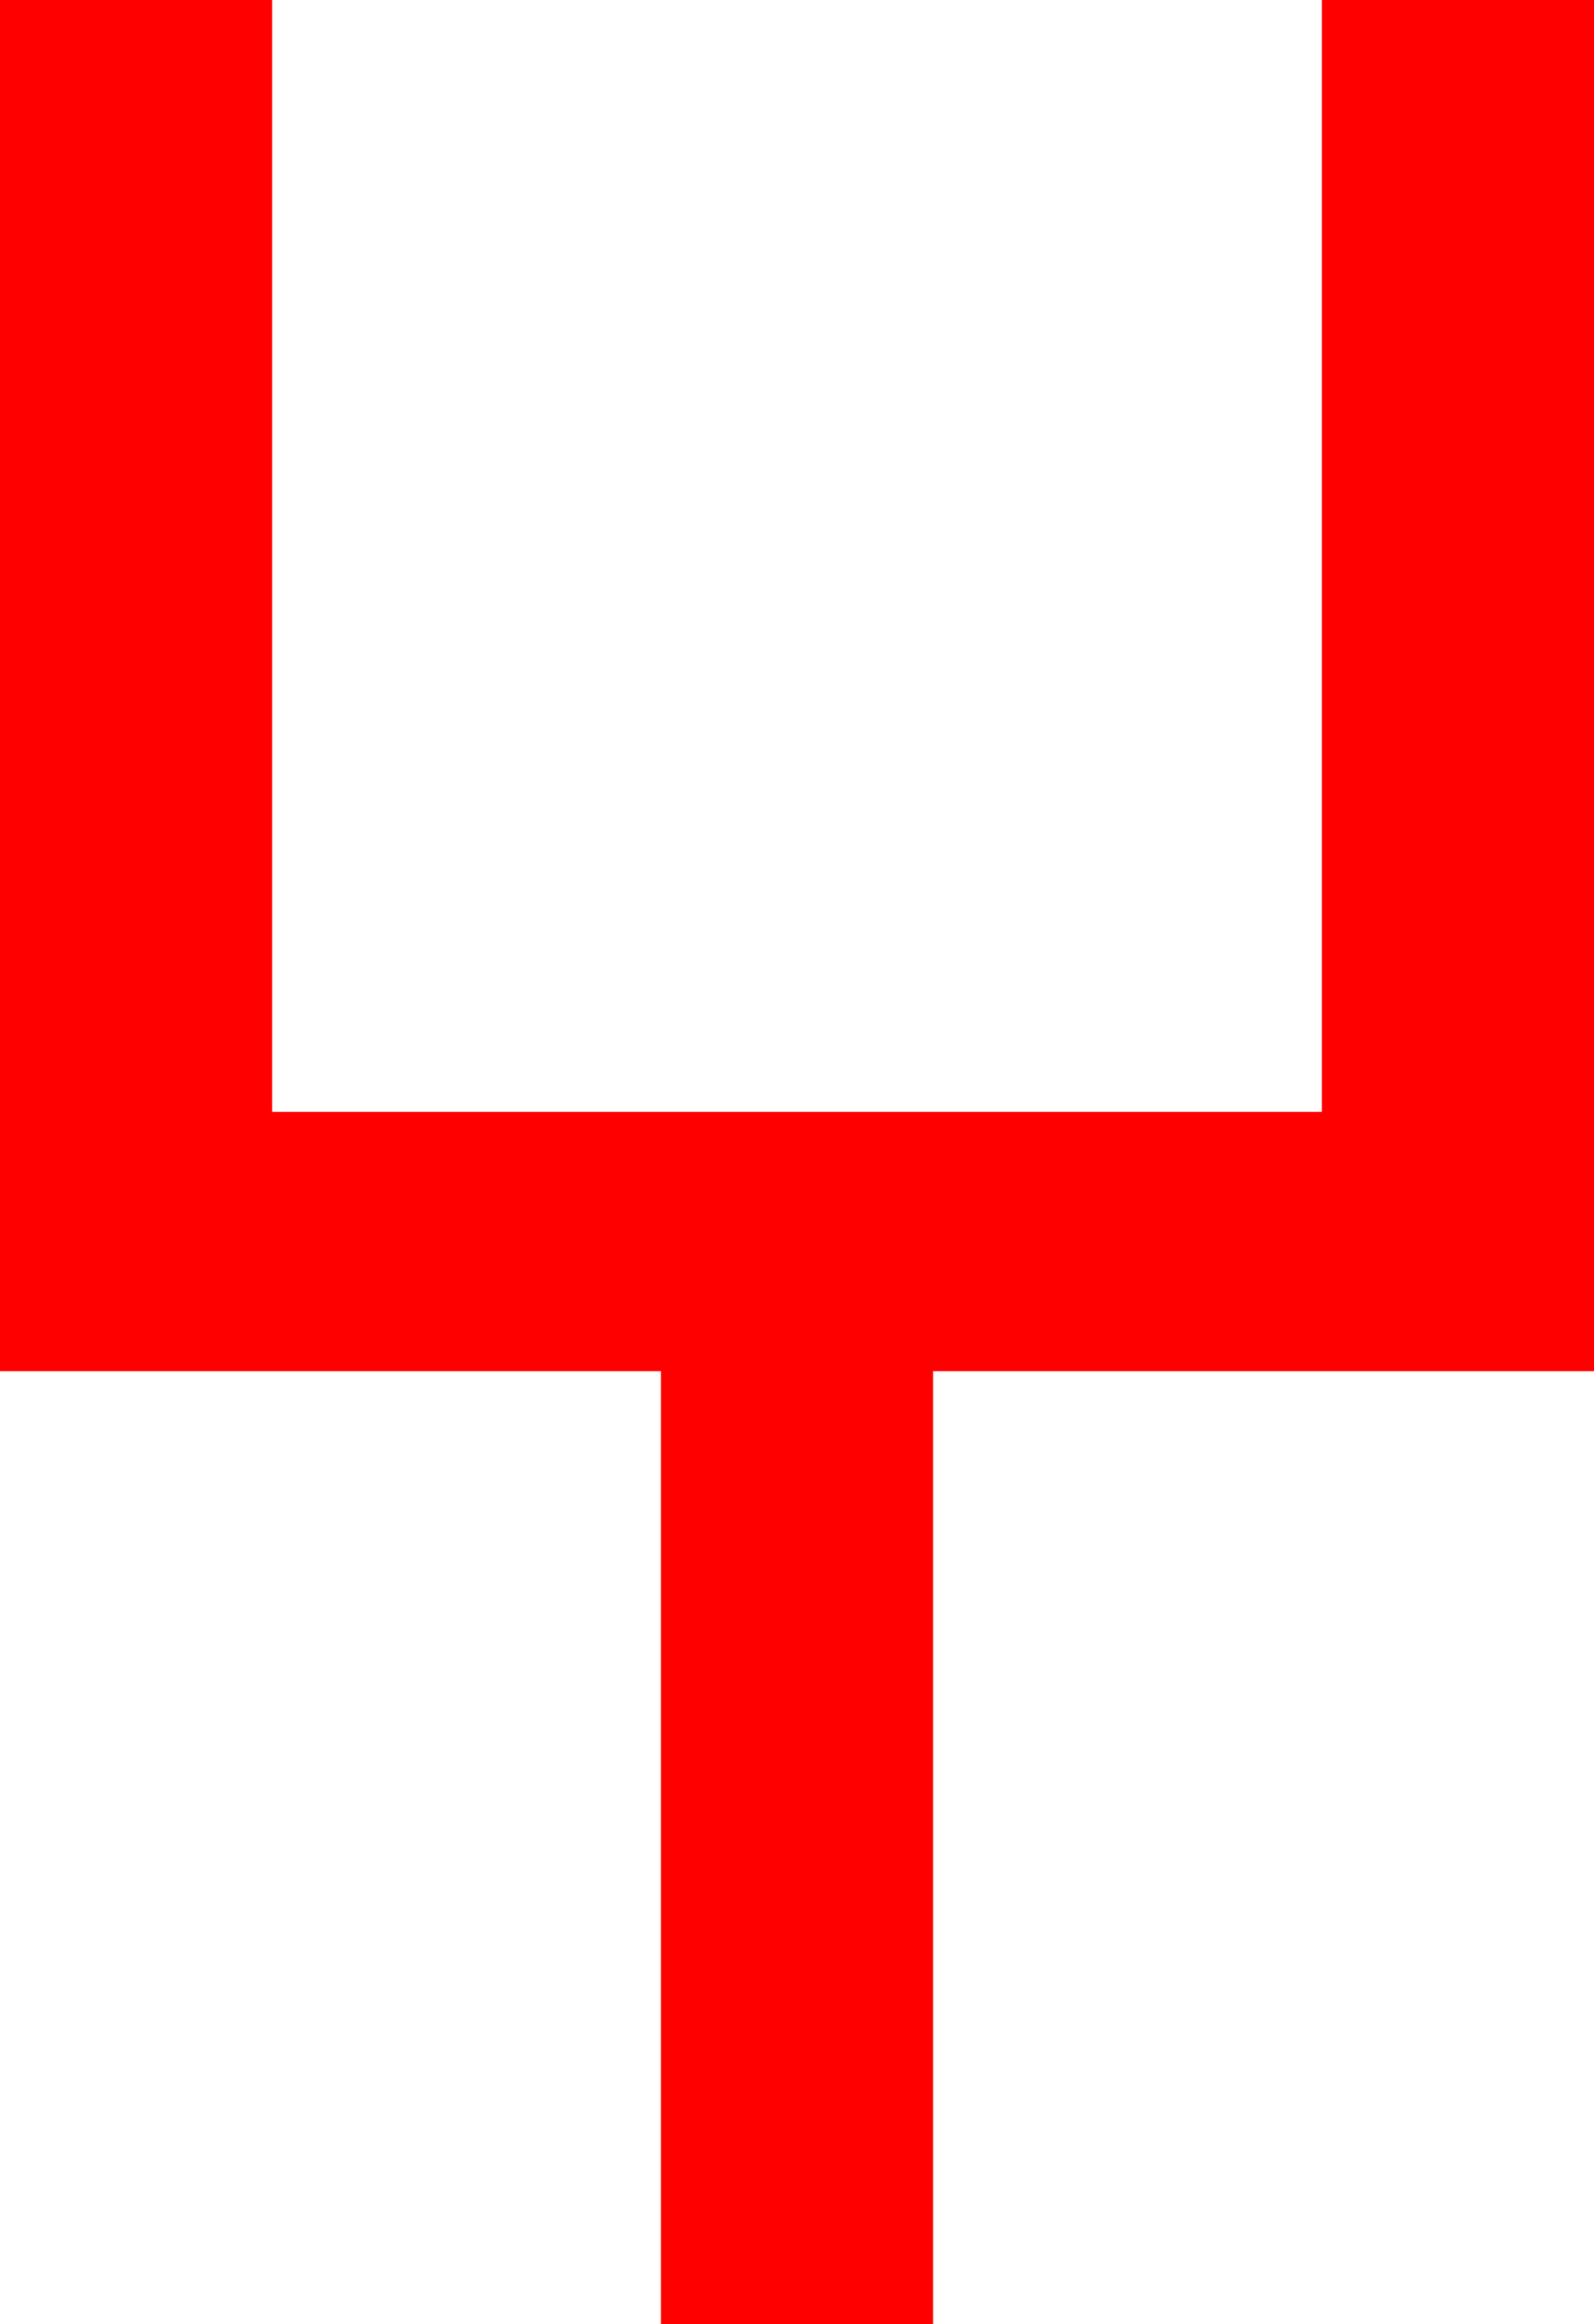 <?xml version="1.0" encoding="utf-8"?>
<!DOCTYPE svg PUBLIC "-//W3C//DTD SVG 1.1//EN" "http://www.w3.org/Graphics/SVG/1.1/DTD/svg11.dtd">
<svg width="28.828" height="42.012" xmlns="http://www.w3.org/2000/svg" xmlns:xlink="http://www.w3.org/1999/xlink" xmlns:xml="http://www.w3.org/XML/1998/namespace" version="1.1">
  <g>
    <g>
      <path style="fill:#FF0000;fill-opacity:1" d="M0,0L4.922,0 4.922,20.098 23.906,20.098 23.906,0 28.828,0 28.828,24.785 16.875,24.785 16.875,42.012 11.953,42.012 11.953,24.785 0,24.785 0,0z" />
    </g>
  </g>
</svg>